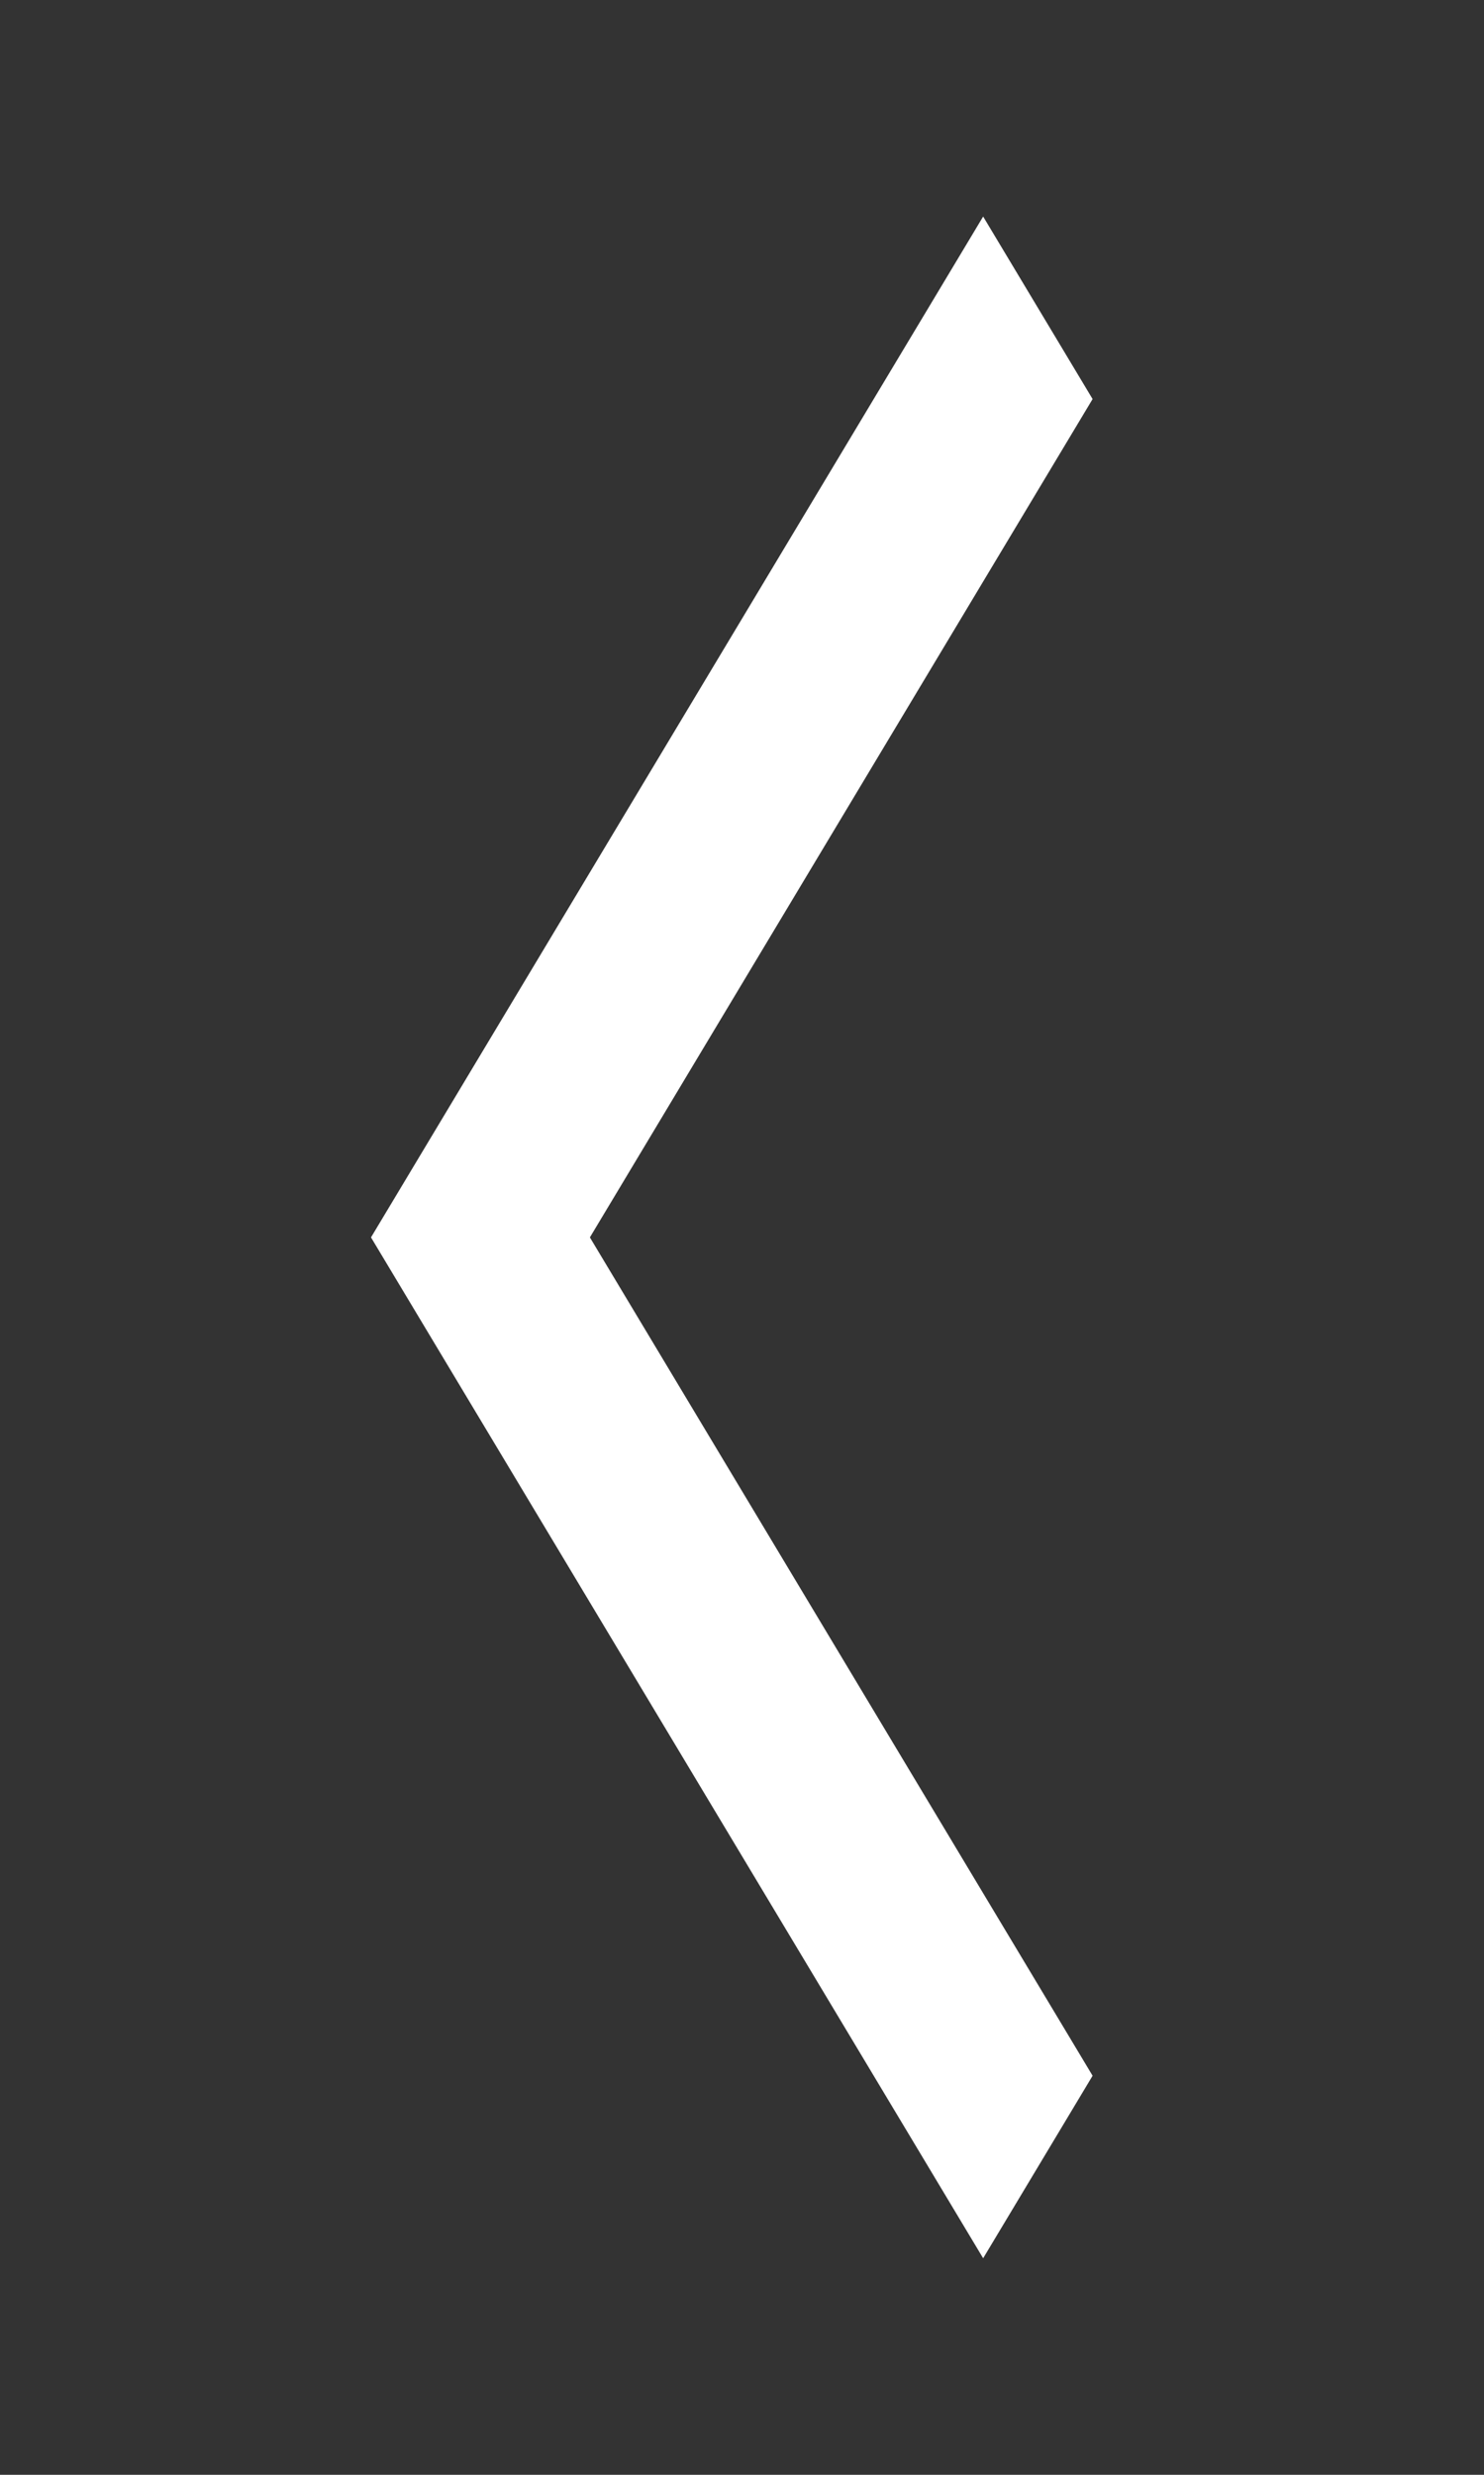 <svg width="24" height="40" viewBox="0 0 24 40" fill="none" xmlns="http://www.w3.org/2000/svg">
<rect x="0" y="0" width="24" height="40" fill="#333333" stroke="none"/>
<g clip-path="url(#clip0_137_305)">
<path d="M17.67 6.45L15.9 3.5L6 20L15.9 36.5L17.67 33.55L9.54 20L17.67 6.45Z" fill="white"/>
</g>
<defs>
<clipPath id="clip0_137_305">
<rect width="24" height="40" fill="white"/>
</clipPath>
</defs>
</svg>
